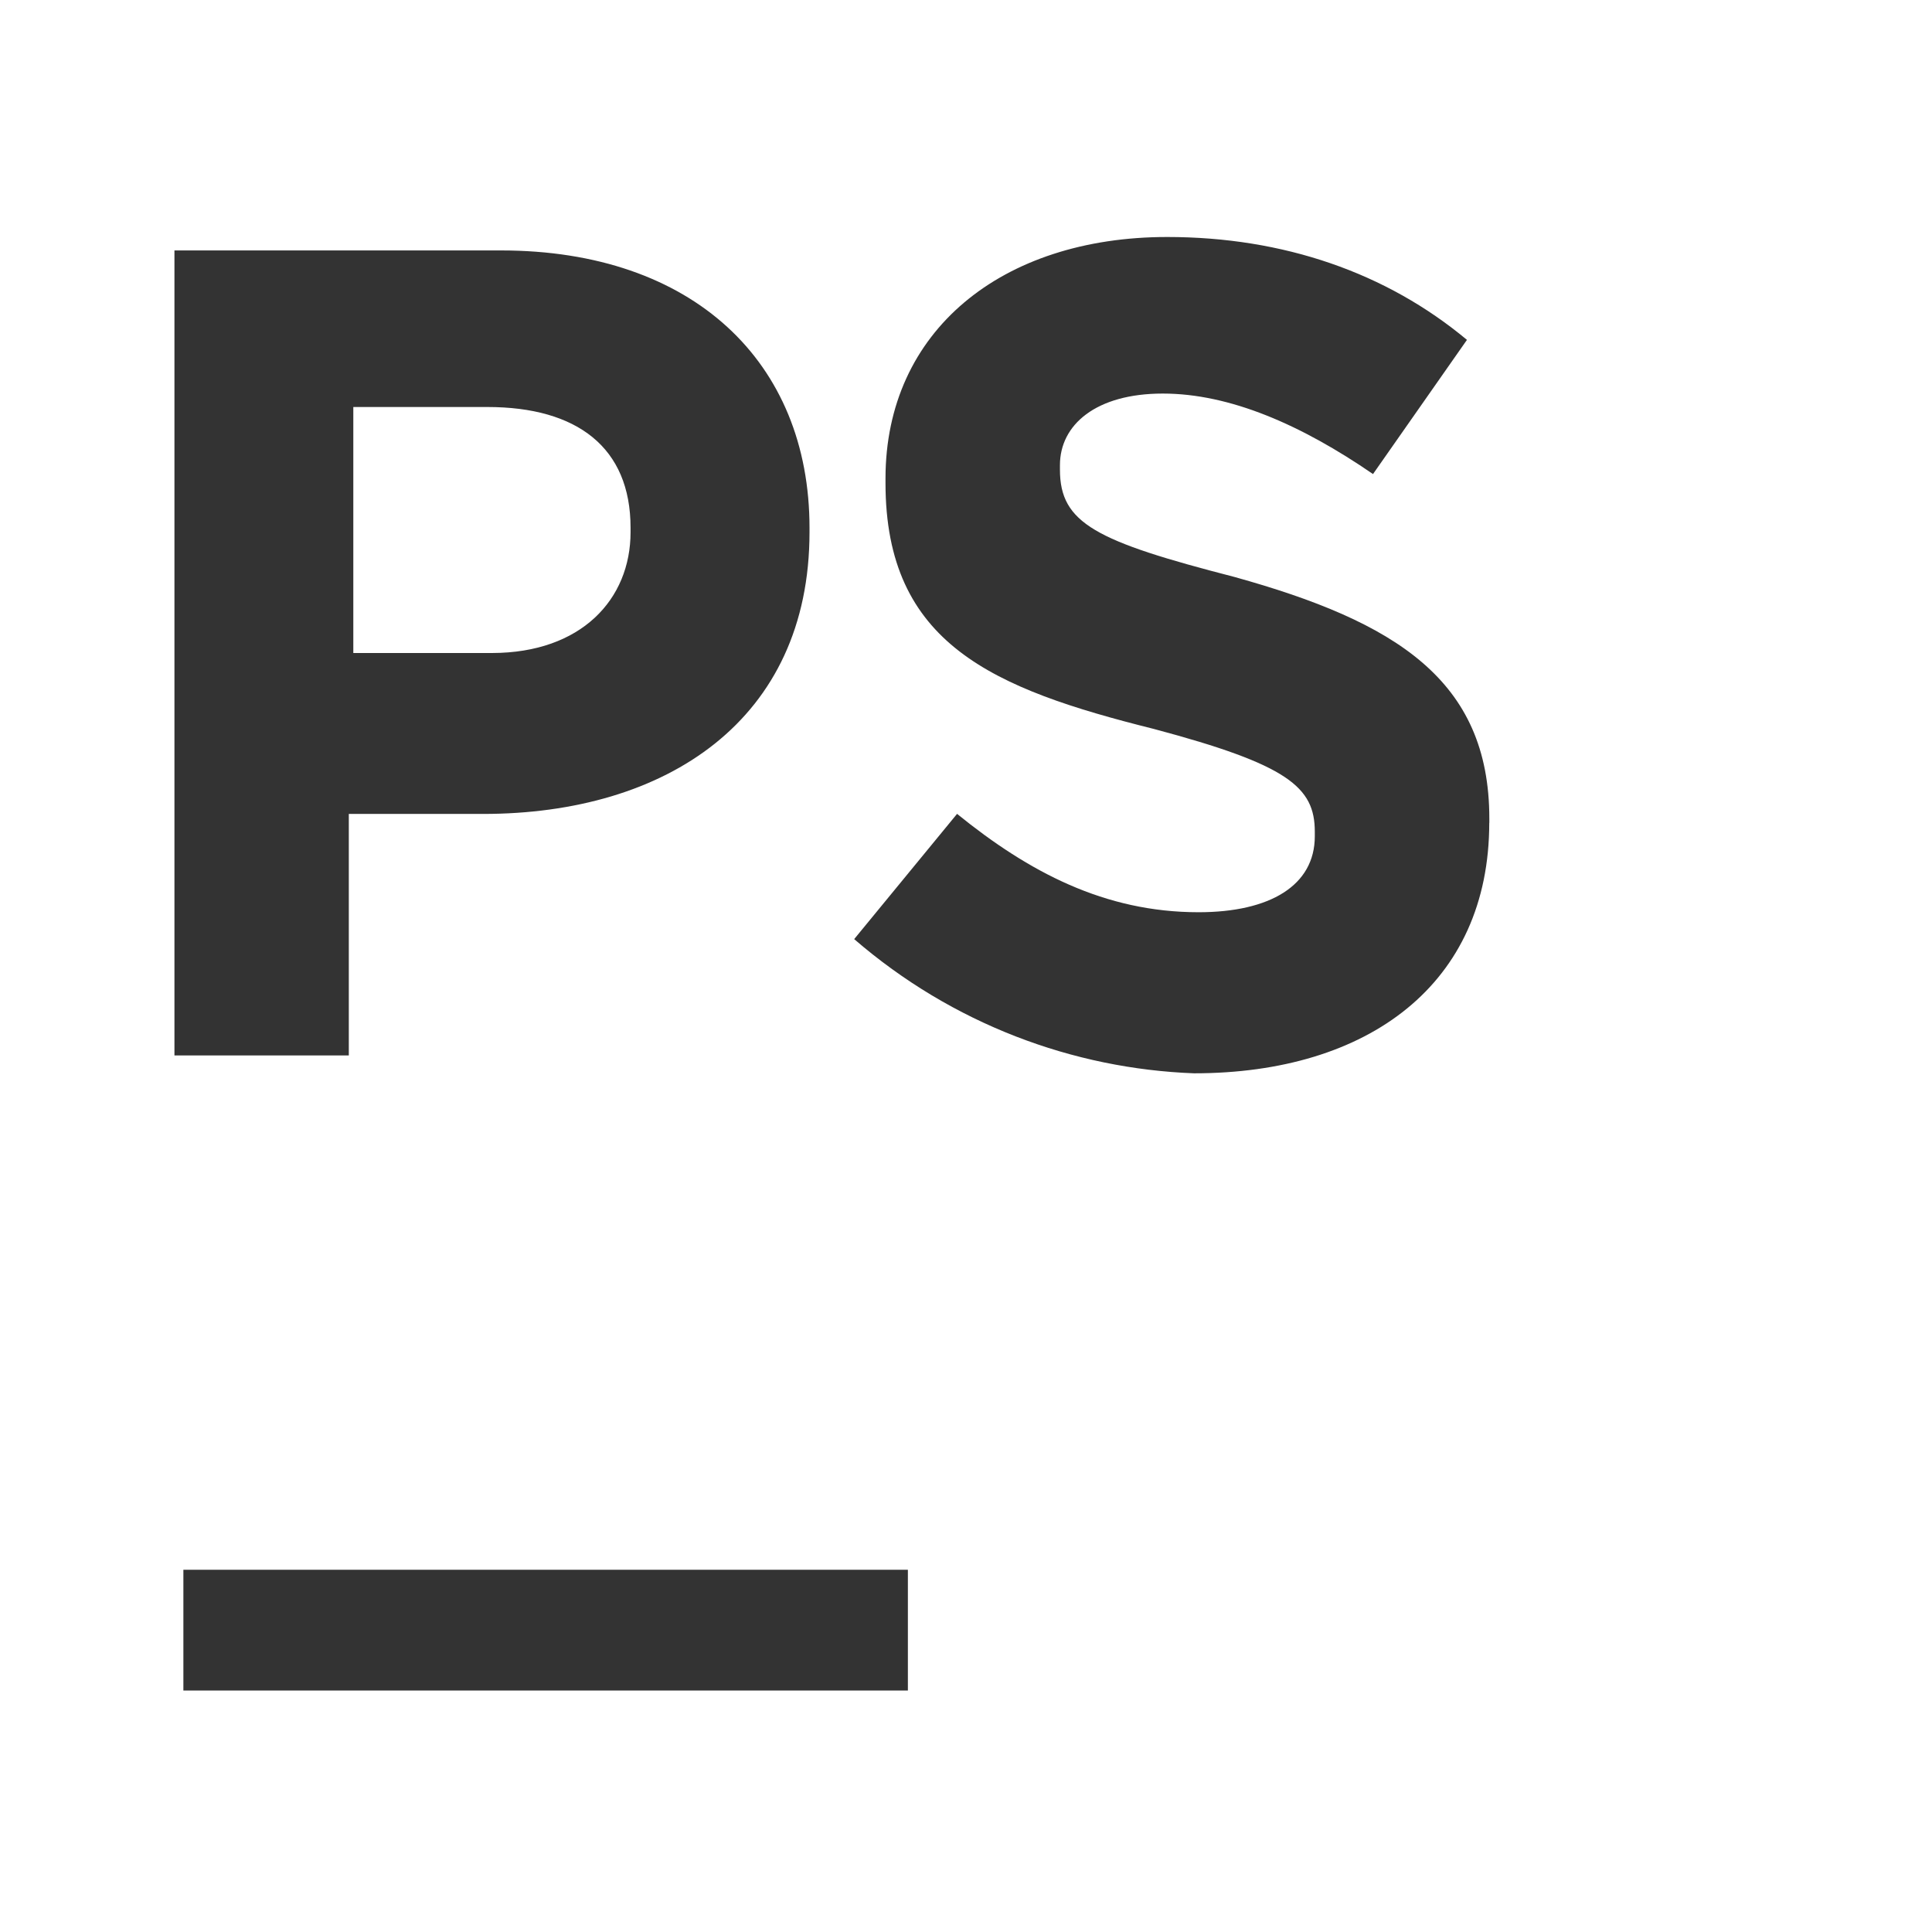 <svg role="img" viewBox="0 0 24 24" xmlns="http://www.w3.org/2000/svg"><rect x="0" y="0" width="24" height="24" fill="#333333" stroke="none"/><title>PhpStorm</title><path fill="white" d="M7.833 6.611v-.055c0-1-.667-1.5-1.778-1.5H4.389v3.056h1.722c1.111-.001 1.722-.668 1.722-1.501zM0 0v24h24V0H0zm2.167 3.111h4.056c2.389 0 3.833 1.389 3.833 3.445v.055c0 2.333-1.778 3.5-4.056 3.5H4.333v3H2.167v-10zM11.278 21h-9v-1.5h9V21zM18.5 10.222c0 2-1.5 3.111-3.667 3.111-1.5-.056-3-.611-4.222-1.667l1.278-1.556c.89.722 1.833 1.222 3 1.222.889 0 1.444-.333 1.444-.944v-.056c0-.555-.333-.833-2-1.277C12.333 8.555 11 8 11 6v-.056c0-1.833 1.444-3 3.5-3 1.444 0 2.723.444 3.723 1.278l-1.167 1.667c-.889-.611-1.777-1-2.611-1-.833 0-1.278.389-1.278.889v.056c0 .667.445.889 2.167 1.333 2 .556 3.167 1.278 3.167 3v.055z"/></svg>